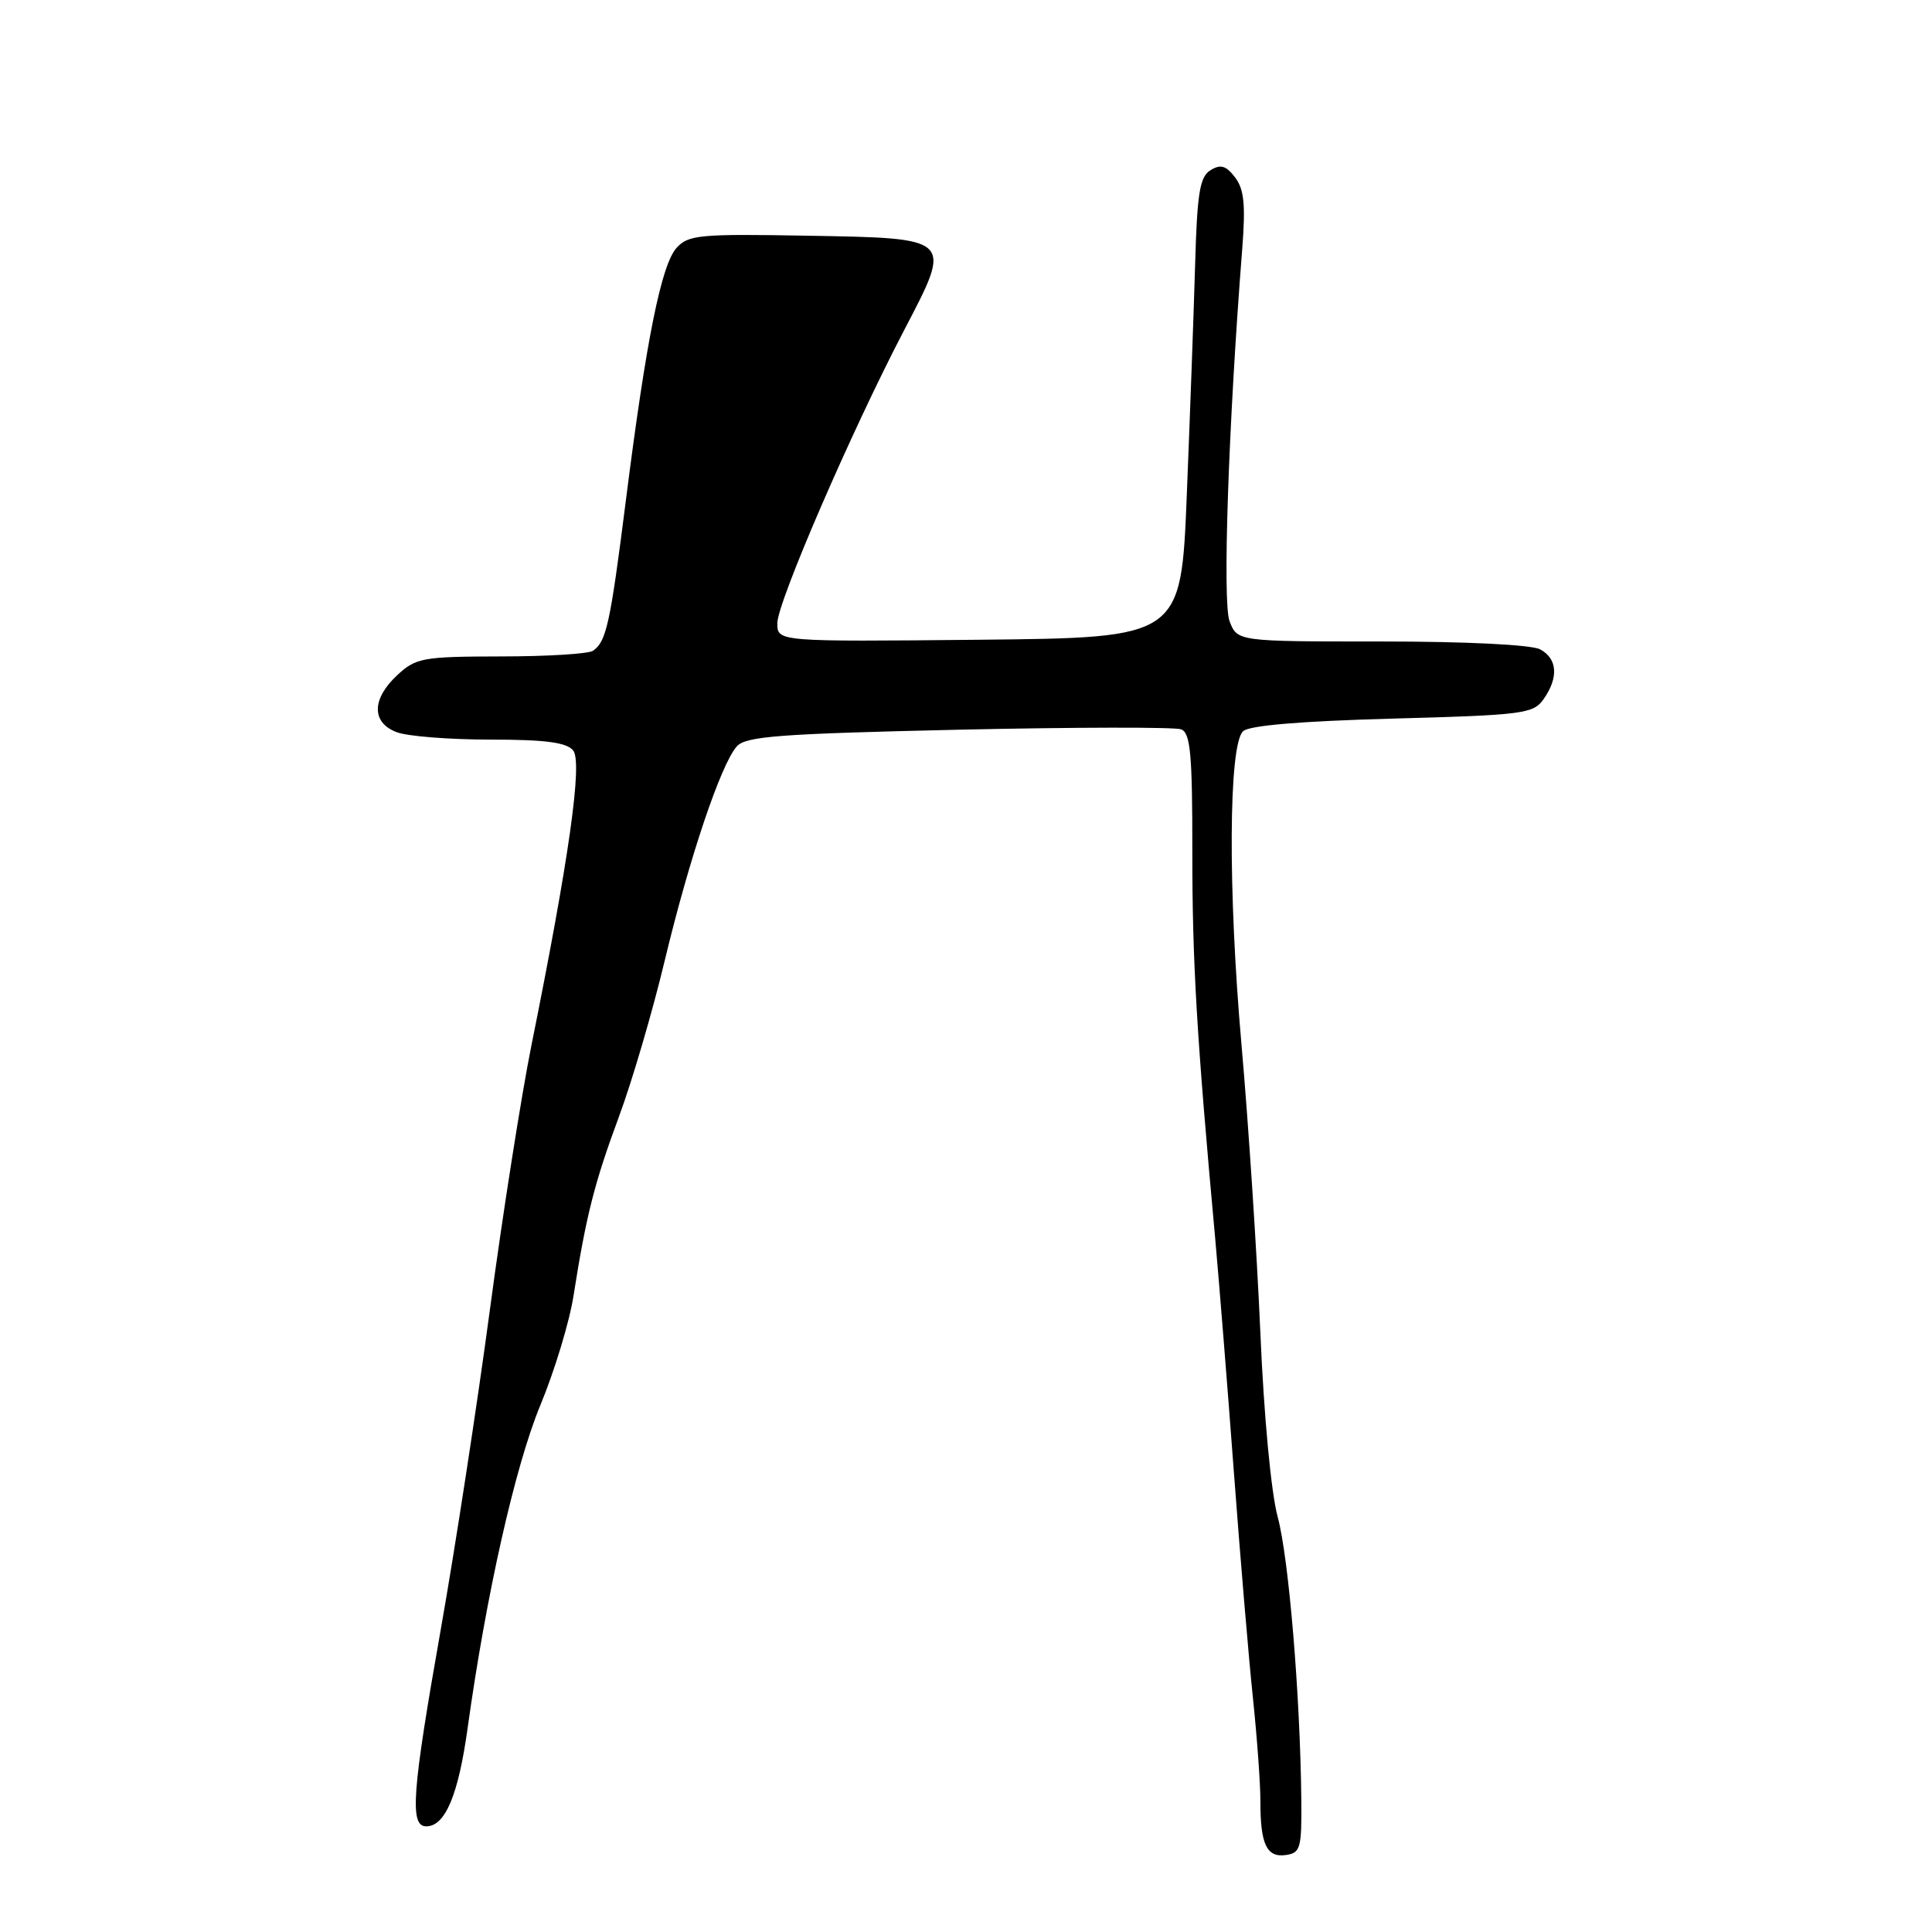 <?xml version="1.0" encoding="UTF-8" standalone="no"?>
<!DOCTYPE svg PUBLIC "-//W3C//DTD SVG 1.1//EN" "http://www.w3.org/Graphics/SVG/1.1/DTD/svg11.dtd" >
<svg xmlns="http://www.w3.org/2000/svg" xmlns:xlink="http://www.w3.org/1999/xlink" version="1.1" viewBox="0 0 256 256">
 <g >
 <path fill="currentColor"
d=" M 172.43 238.50 C 172.29 224.69 170.77 206.40 169.30 201.00 C 168.43 197.78 167.47 187.63 167.00 176.50 C 166.55 166.05 165.43 148.95 164.51 138.50 C 162.70 117.97 162.79 98.81 164.70 96.90 C 165.47 96.13 172.25 95.56 184.48 95.22 C 201.88 94.75 203.18 94.58 204.54 92.63 C 206.55 89.77 206.37 87.27 204.07 86.04 C 202.93 85.43 194.29 85.00 183.04 85.00 C 163.95 85.00 163.95 85.00 162.92 82.30 C 161.97 79.79 162.77 56.31 164.60 33.00 C 165.06 27.12 164.85 25.07 163.65 23.50 C 162.46 21.94 161.74 21.73 160.40 22.55 C 158.98 23.42 158.63 25.54 158.36 35.05 C 158.18 41.35 157.68 55.05 157.26 65.50 C 156.50 84.50 156.50 84.50 129.75 84.77 C 103.00 85.03 103.00 85.03 103.00 82.58 C 103.00 79.82 112.84 57.07 119.83 43.70 C 126.23 31.43 126.38 31.57 106.82 31.23 C 92.77 30.98 91.20 31.12 89.66 32.83 C 87.63 35.07 85.63 44.99 82.94 66.24 C 80.86 82.67 80.35 85.02 78.57 86.23 C 77.98 86.64 72.50 86.98 66.40 86.98 C 56.01 87.00 55.12 87.16 52.65 89.45 C 49.24 92.61 49.20 95.75 52.57 97.02 C 53.98 97.56 59.55 98.00 64.94 98.00 C 72.24 98.00 75.06 98.37 75.94 99.43 C 77.22 100.97 75.40 113.80 70.42 138.50 C 69.09 145.10 66.61 160.85 64.92 173.50 C 63.23 186.15 60.30 205.19 58.42 215.82 C 54.59 237.47 54.25 242.00 56.48 242.00 C 58.99 242.00 60.73 237.86 61.96 229.00 C 64.41 211.36 68.25 194.29 71.59 186.22 C 73.48 181.66 75.46 175.14 75.99 171.72 C 77.67 161.06 78.75 156.78 82.00 148.00 C 83.74 143.32 86.47 134.02 88.07 127.32 C 91.33 113.73 95.50 101.32 97.62 98.91 C 98.81 97.56 103.21 97.23 127.02 96.69 C 142.41 96.35 155.68 96.33 156.51 96.64 C 157.74 97.12 158.00 99.90 157.99 112.86 C 157.98 127.41 158.57 137.38 161.01 164.00 C 161.53 169.78 162.65 183.72 163.49 195.00 C 164.33 206.28 165.47 219.78 166.02 225.00 C 166.57 230.22 167.01 236.38 167.01 238.67 C 167.00 244.38 167.84 246.16 170.38 245.80 C 172.32 245.53 172.49 244.90 172.43 238.50 Z "/>
</g>
</svg>